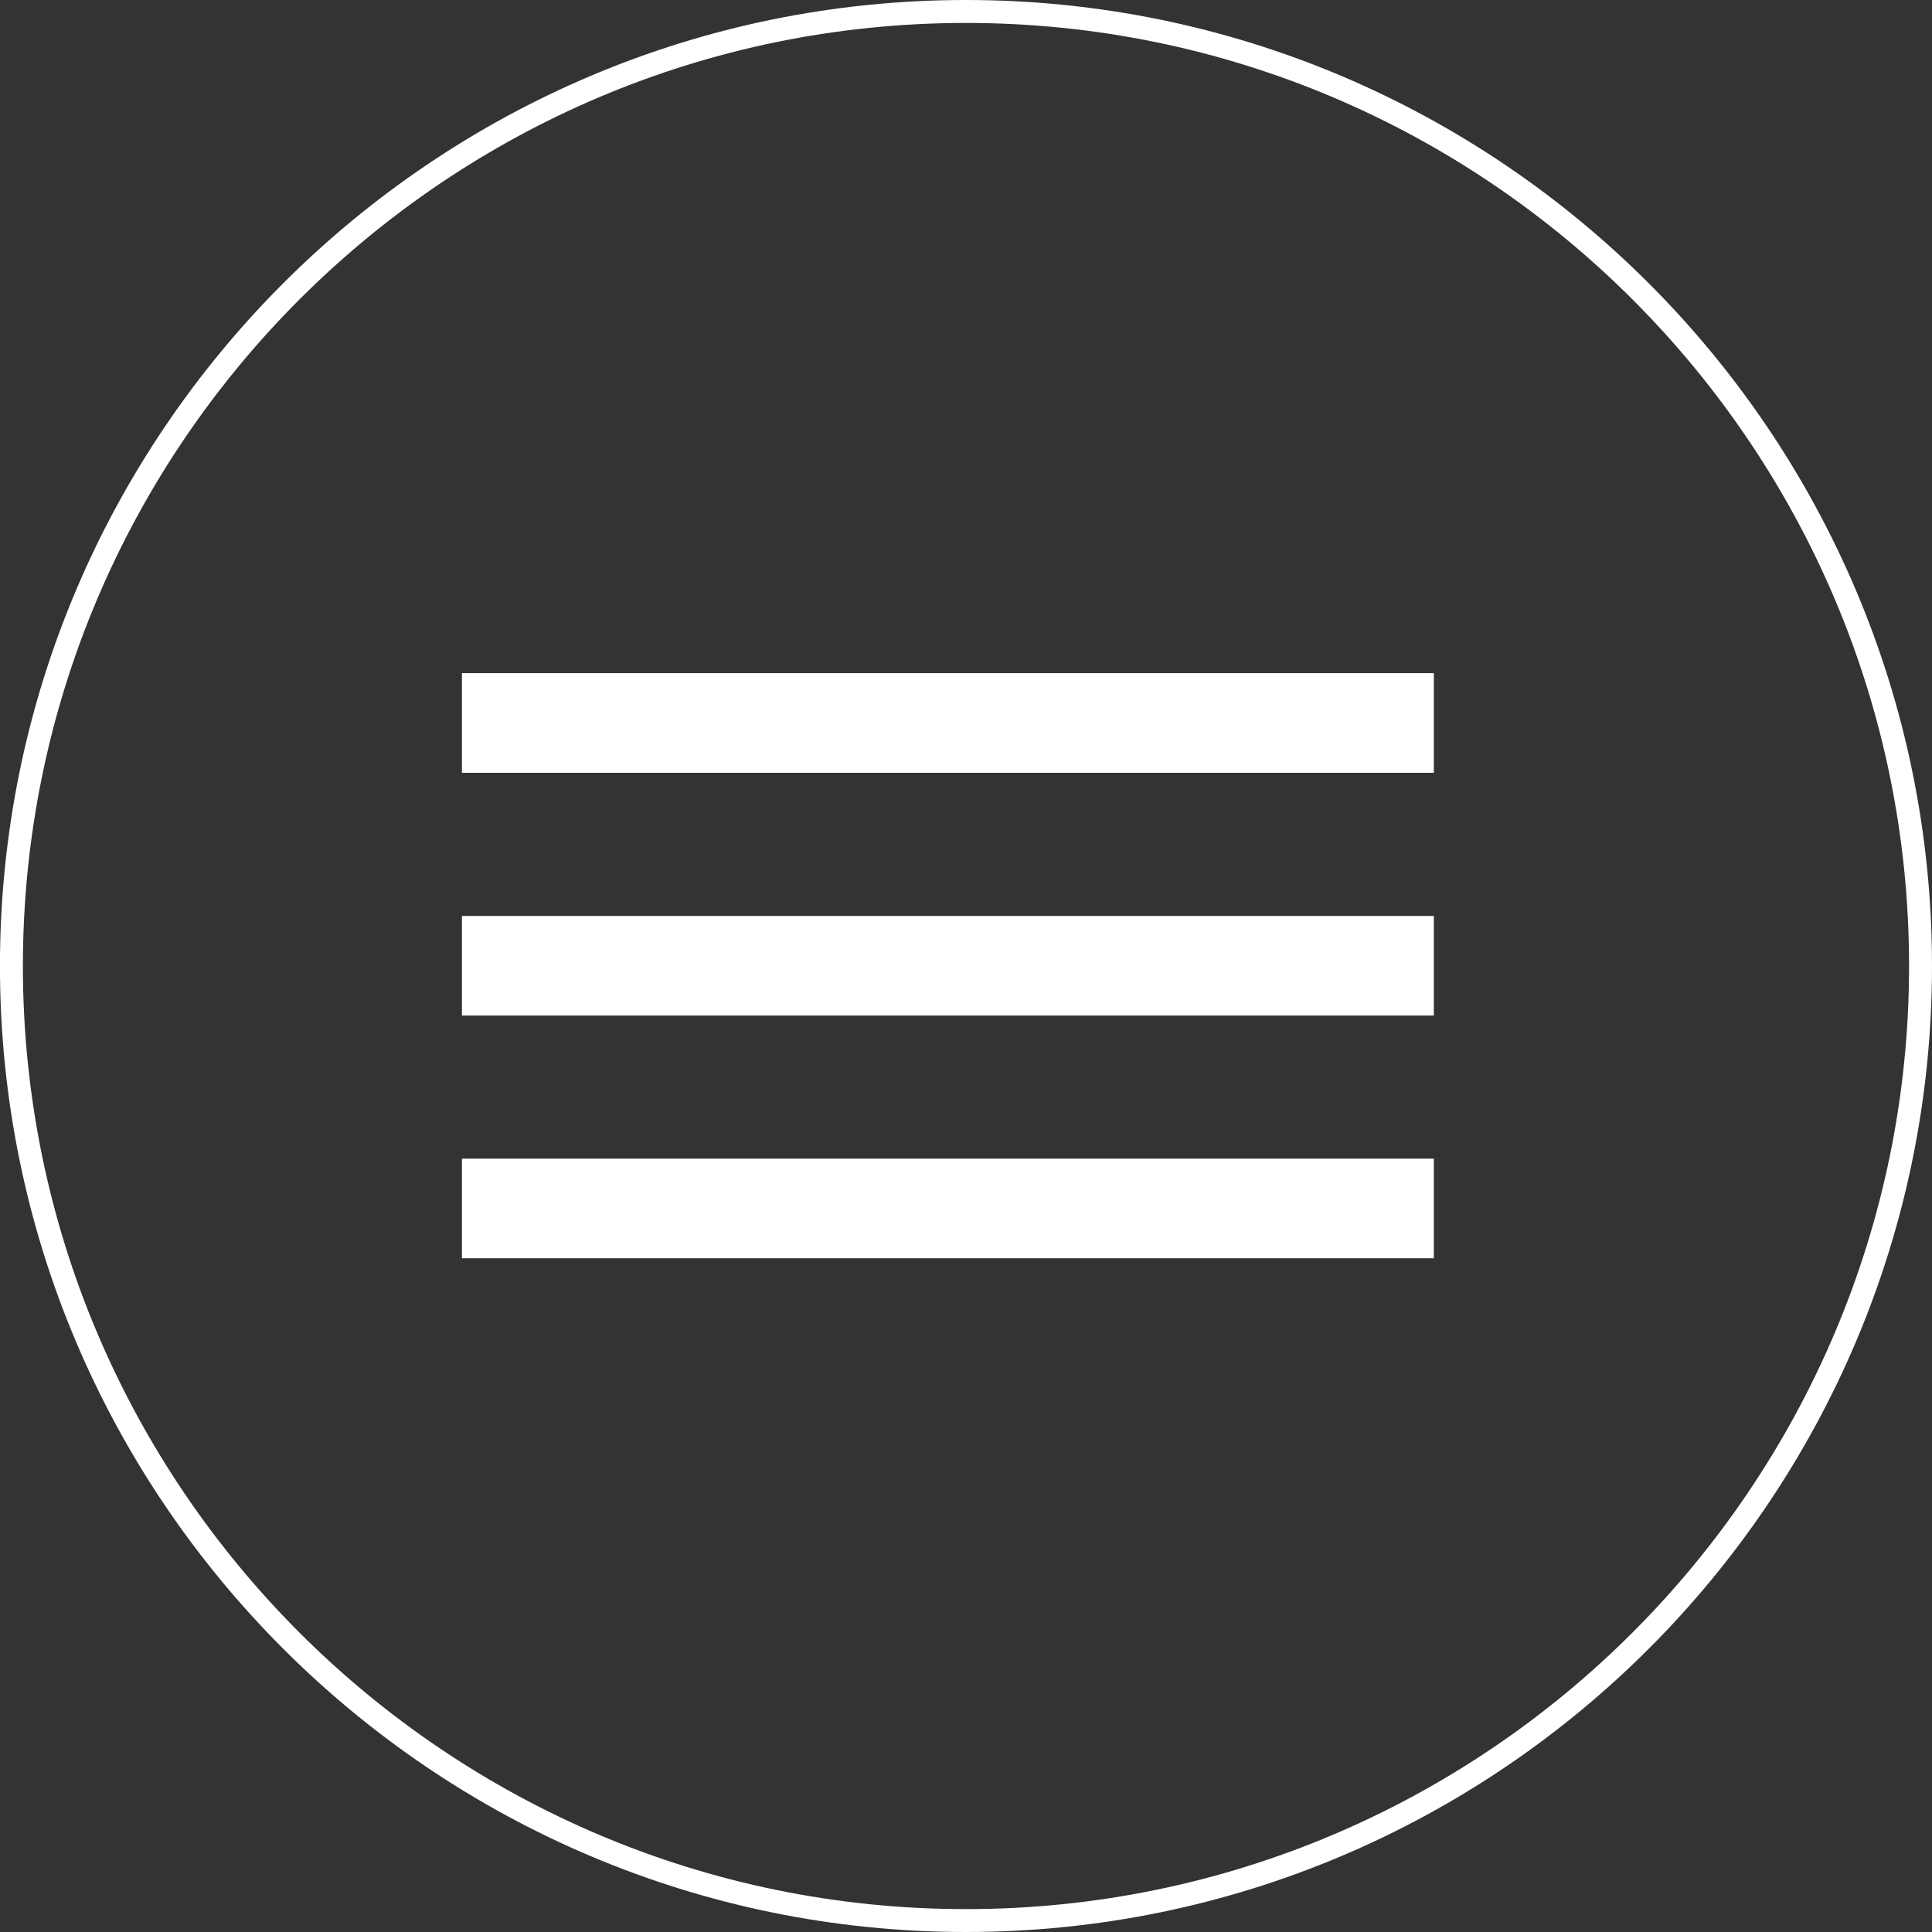 <?xml version="1.0" encoding="utf-8"?>
<!-- Generator: Adobe Illustrator 16.0.4, SVG Export Plug-In . SVG Version: 6.00 Build 0)  -->
<!DOCTYPE svg PUBLIC "-//W3C//DTD SVG 1.1//EN" "http://www.w3.org/Graphics/SVG/1.1/DTD/svg11.dtd">
<svg version="1.1" id="Ebene_1" xmlns="http://www.w3.org/2000/svg" xmlns:xlink="http://www.w3.org/1999/xlink" x="0px" y="0px"
	 width="40px" height="40px" viewBox="412.162 284.118 40 40" enable-background="new 412.162 284.118 40 40" xml:space="preserve">
<rect x="412.162" y="284.118" width="40" height="40" fill="#333333" stroke="none"/>
<g>
	<rect x="421.726" y="298.055" fill="#FFFFFF" width="20.122" height="2.063"/>
</g>
<g>
	<rect x="421.726" y="303.082" fill="#FFFFFF" width="20.122" height="2.062"/>
</g>
<g>
	<rect x="421.726" y="308.107" fill="#FFFFFF" width="20.122" height="2.062"/>
</g>
<g>
	<g>
		<g>
			<path fill="#FFFFFF" d="M432.161,324.118c-11.028,0-20-8.971-20-20c0-11.027,8.972-20,20-20c11.029,0,20.001,8.972,20.001,20
				C452.162,315.147,443.19,324.118,432.161,324.118z M432.161,284.593c-10.766,0-19.525,8.759-19.525,19.525
				c0,10.767,8.759,19.526,19.525,19.526c10.767,0,19.526-8.76,19.526-19.526C451.688,293.352,442.928,284.593,432.161,284.593z"/>
		</g>
	</g>
</g>
</svg>
